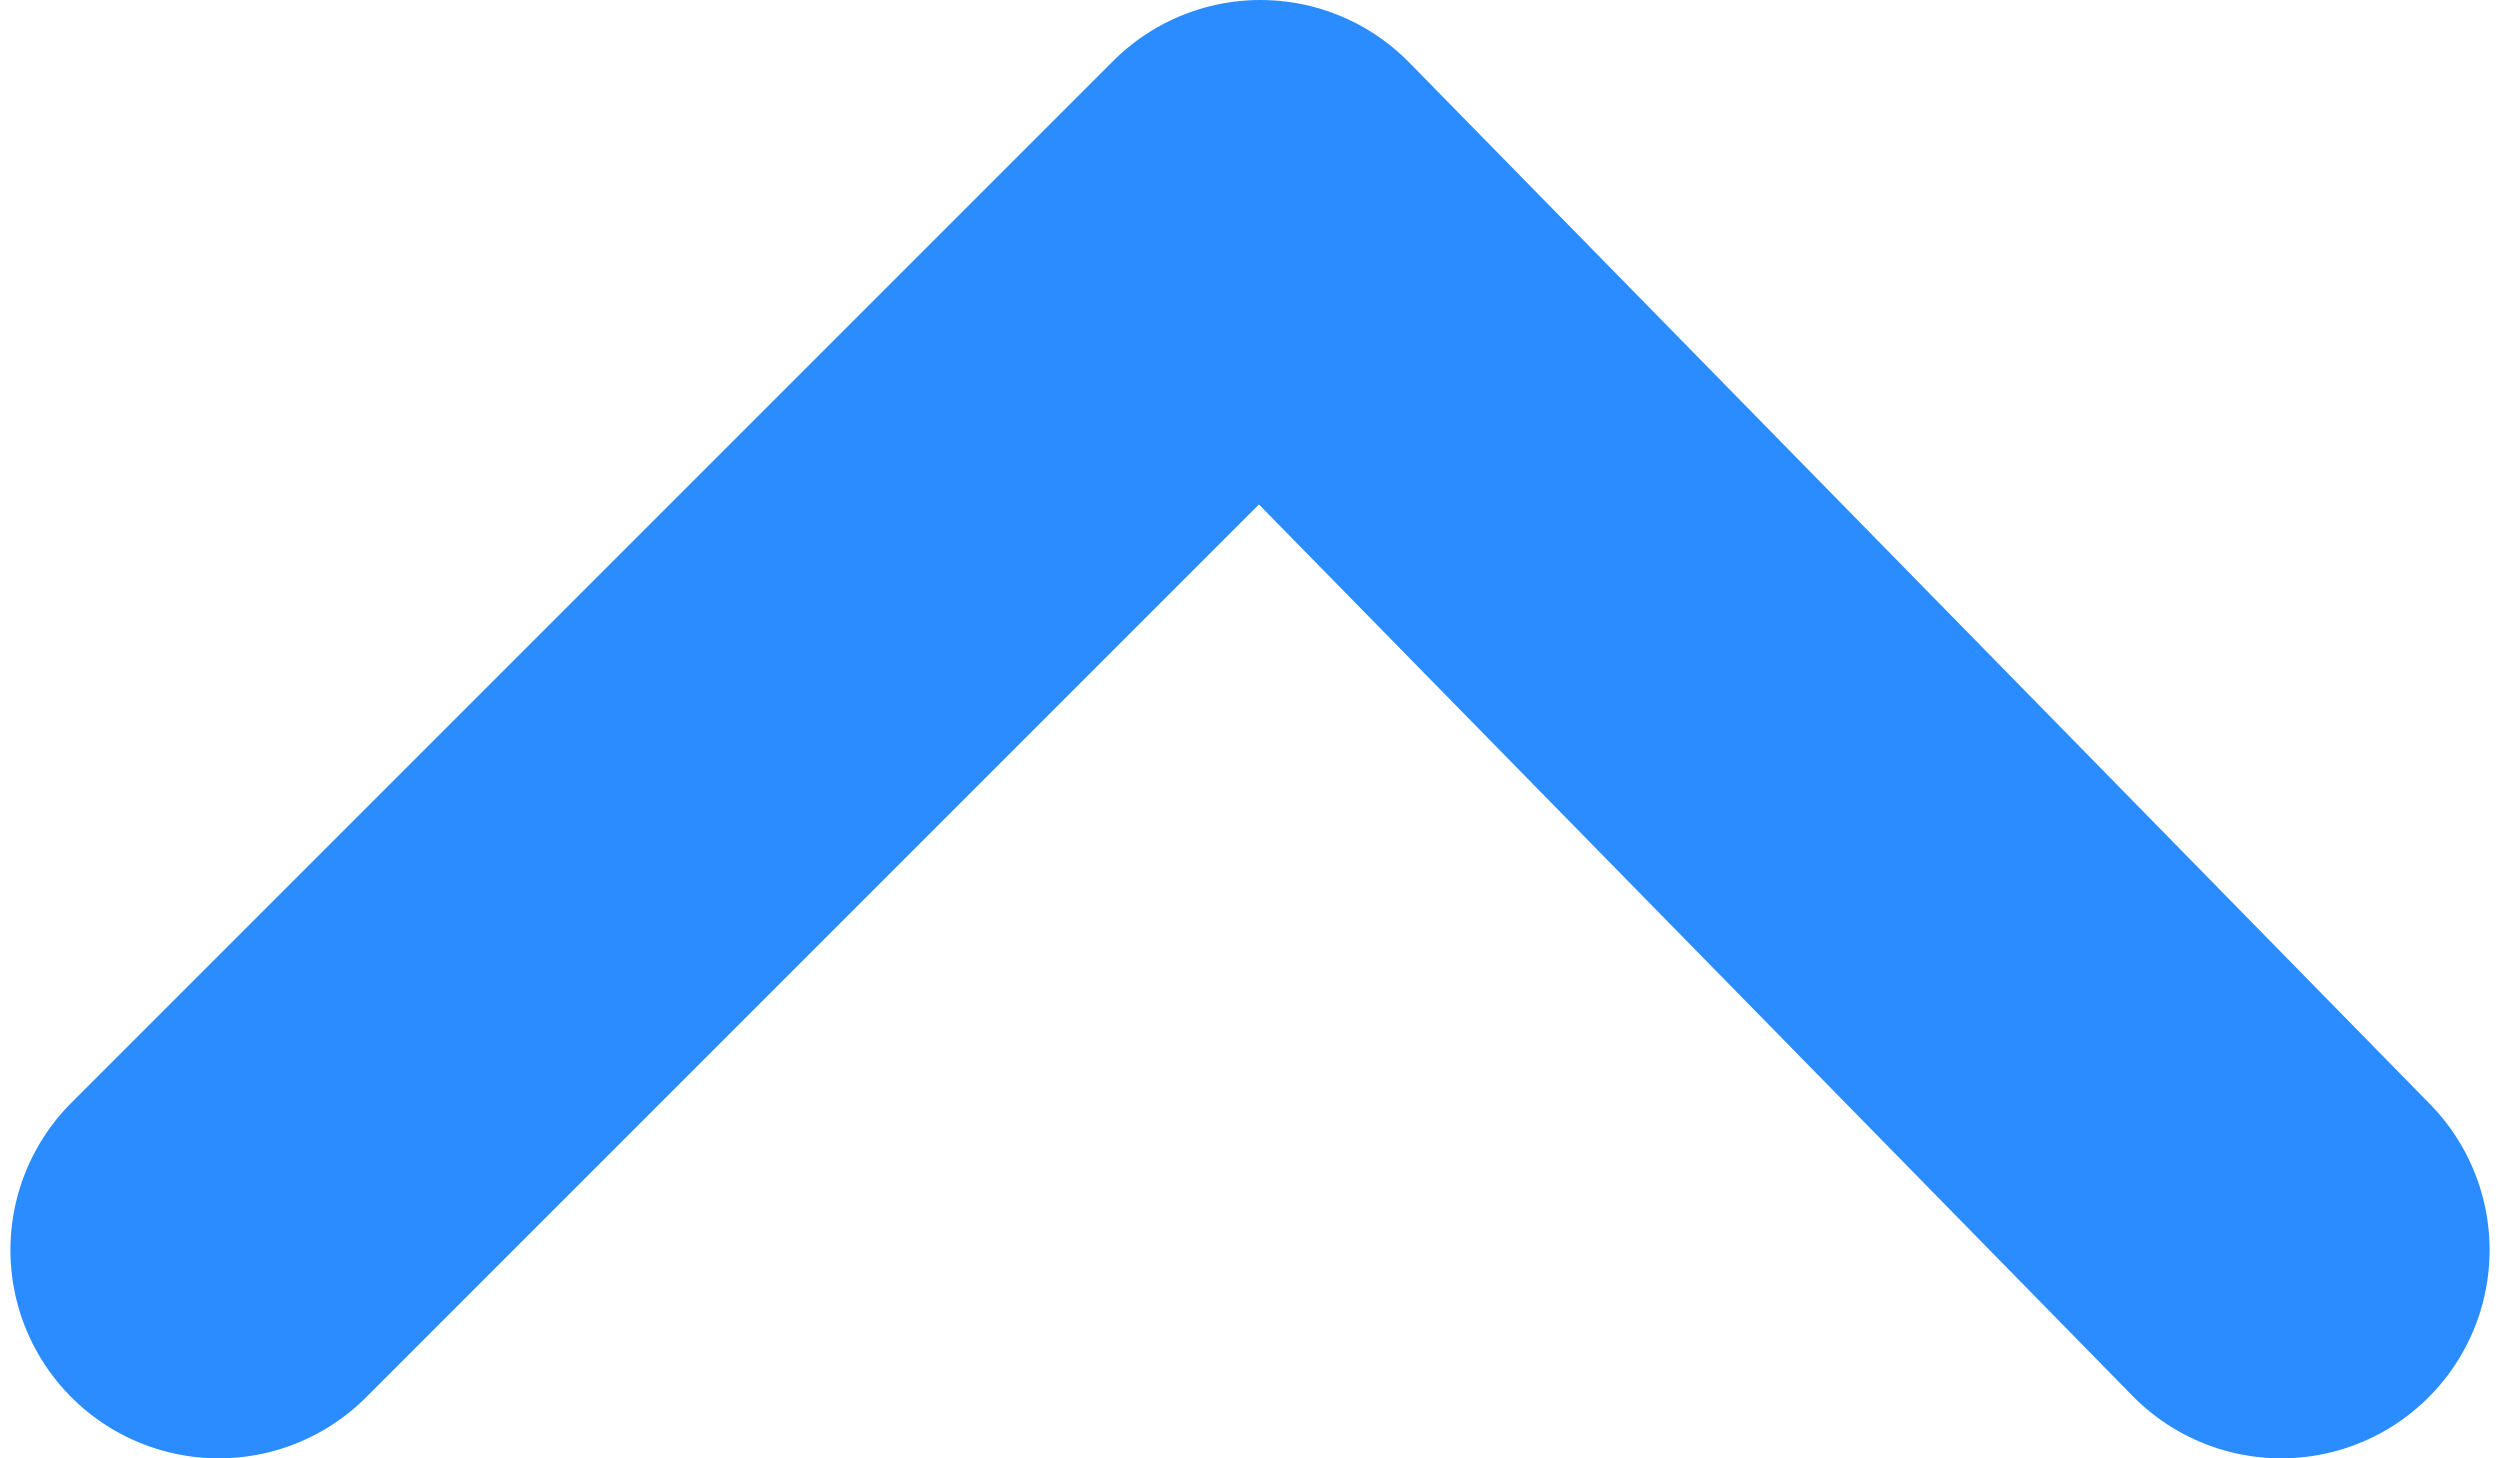 <?xml version="1.0" encoding="utf-8"?>
<!-- Generator: Adobe Illustrator 22.0.0, SVG Export Plug-In . SVG Version: 6.00 Build 0)  -->
<svg version="1.1" id="图层_1" xmlns="http://www.w3.org/2000/svg" xmlns:xlink="http://www.w3.org/1999/xlink" x="0px" y="0px"
	 viewBox="0 0 120 70" style="enable-background:new 0 0 120 70;" xml:space="preserve">
<style type="text/css">
	.st0{fill:none;stroke:#2A8CFF;stroke-width:20;stroke-linecap:round;stroke-linejoin:round;stroke-miterlimit:10;}
</style>
<polyline class="st0" points="10.5,60 60.5,10 109.5,60 "/>
</svg>
